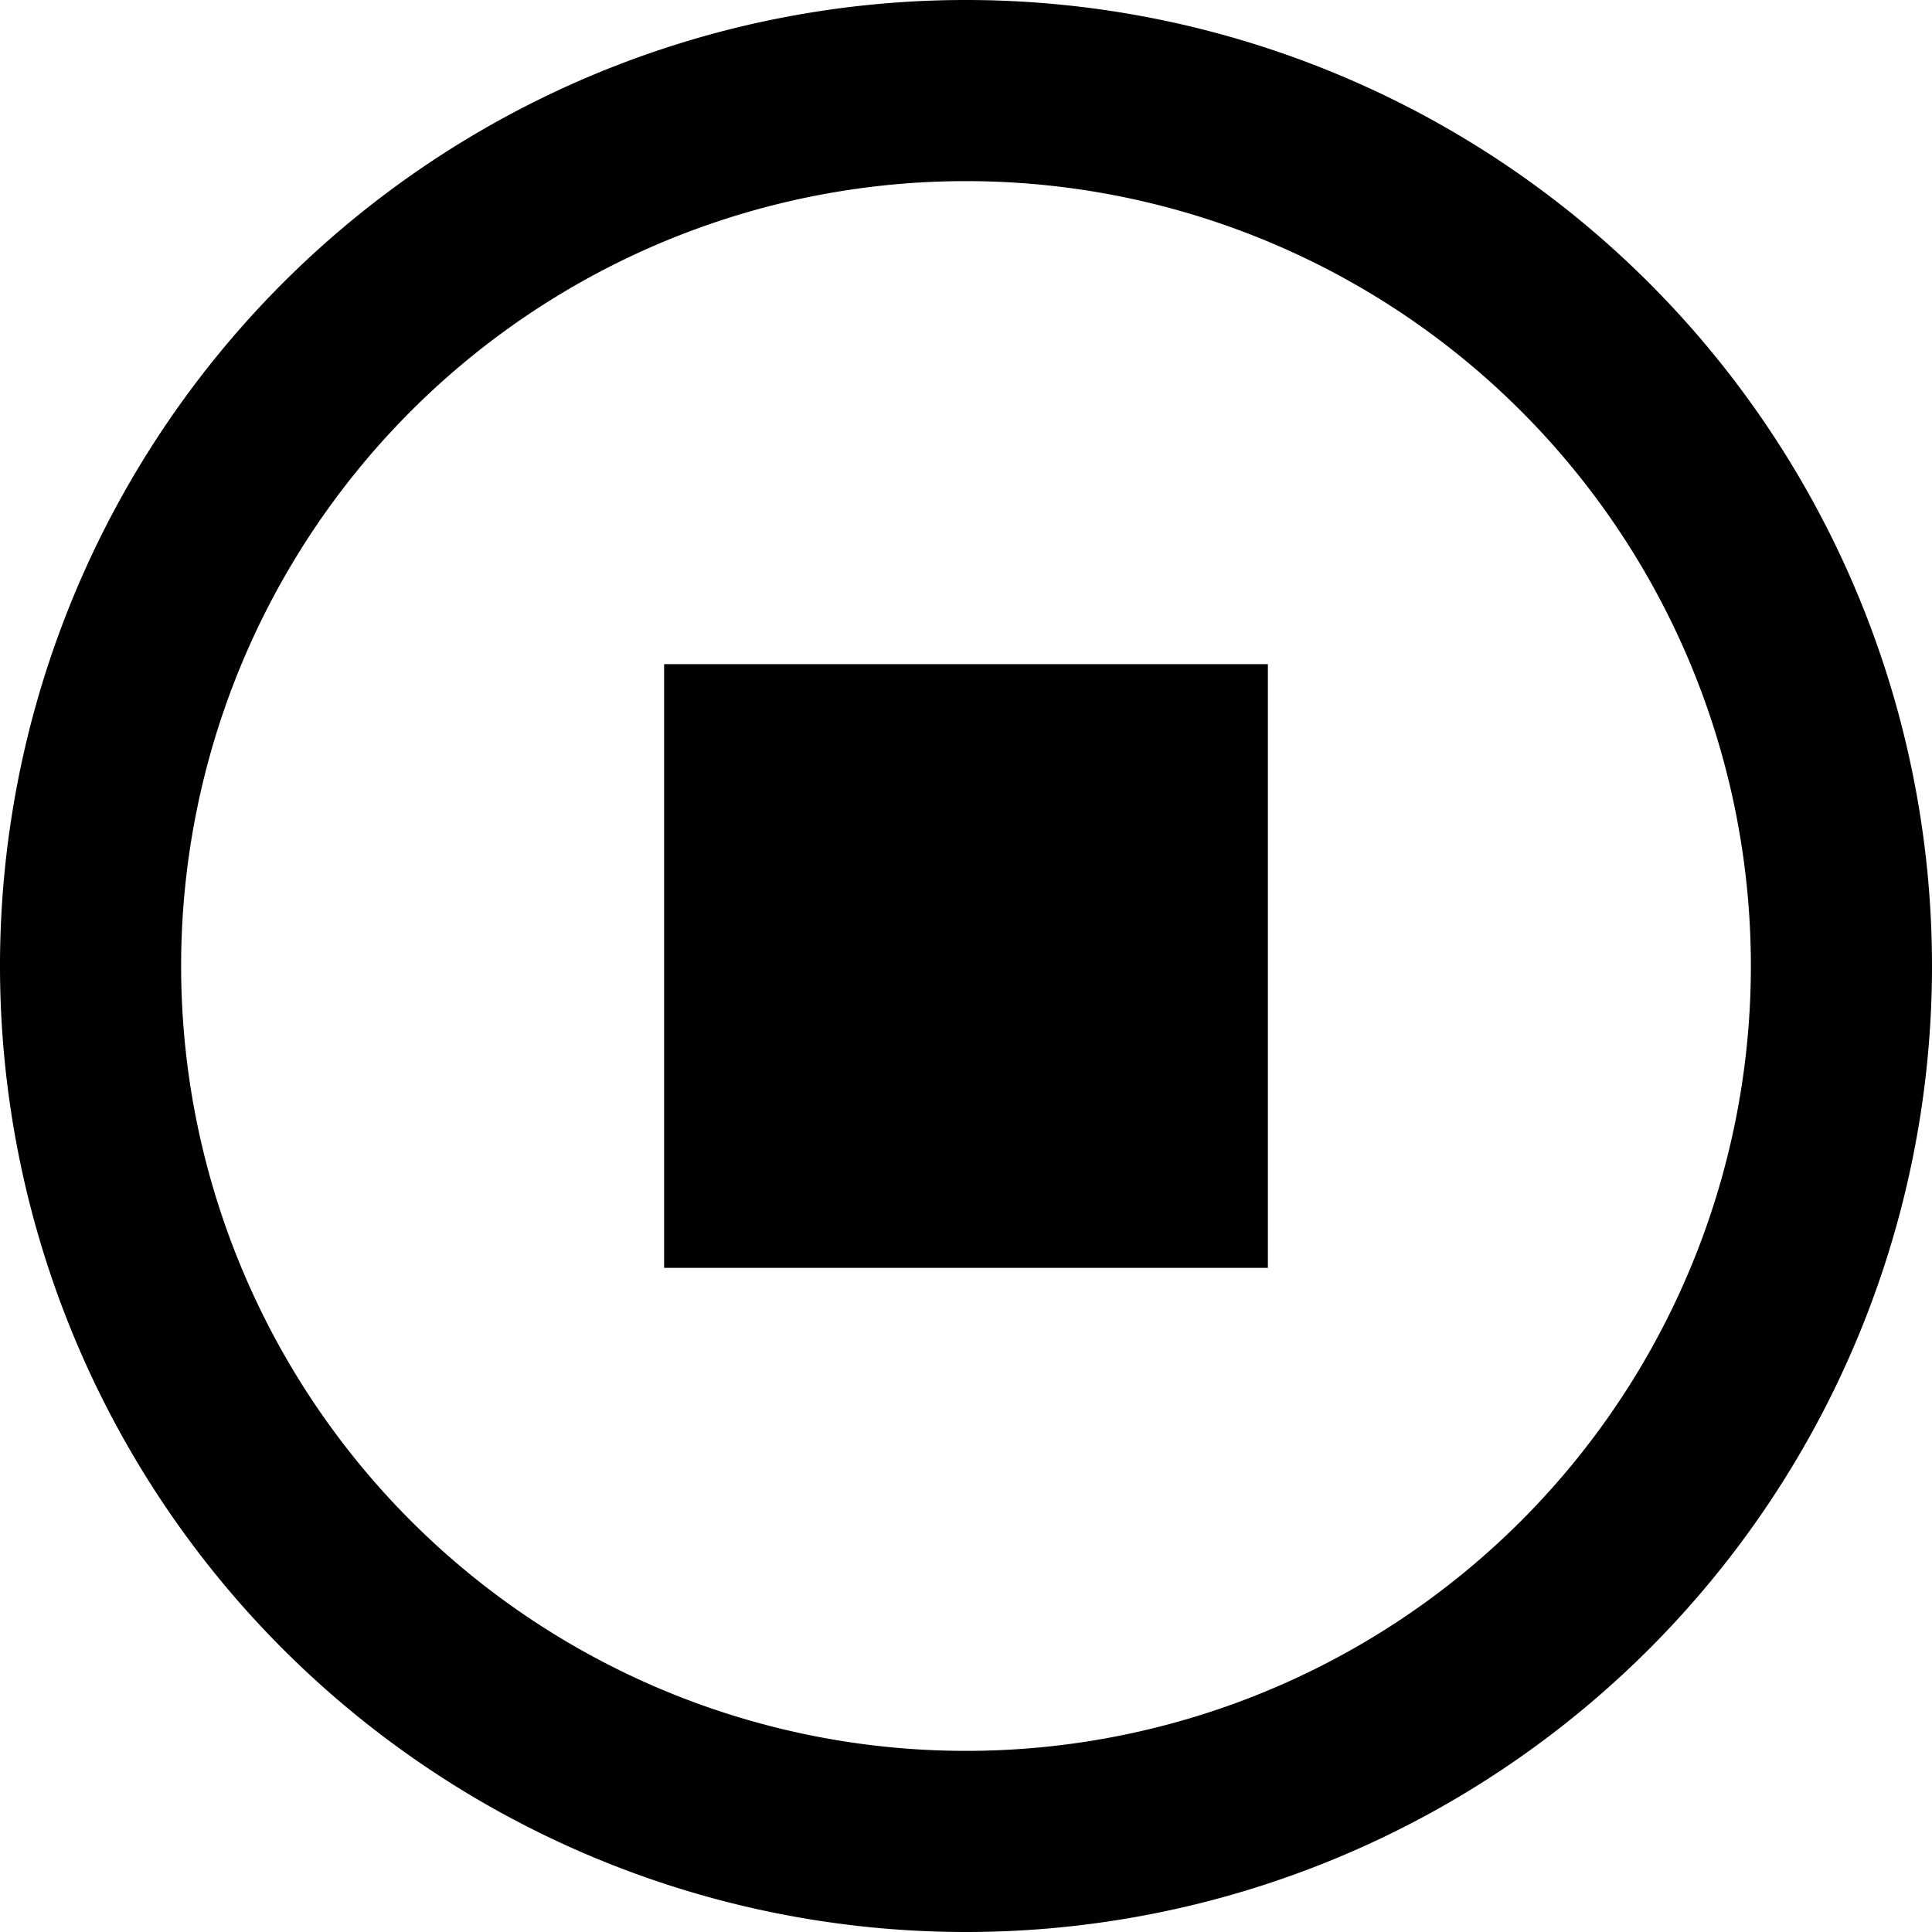 <svg aria-hidden="true" height="1em" stroke-linejoin="round" viewBox="0 0 16 16" width="1em"><path fill="currentColor" fill-rule="evenodd" d="M14.5 8a6.5 6.5 0 1 1-13 0 6.5 6.5 0 0 1 13 0ZM16 8A8 8 0 1 1 0 8a8 8 0 0 1 16 0Zm-5.5-2.5h-5v5h5v-5Z" clip-rule="evenodd"></path></svg>